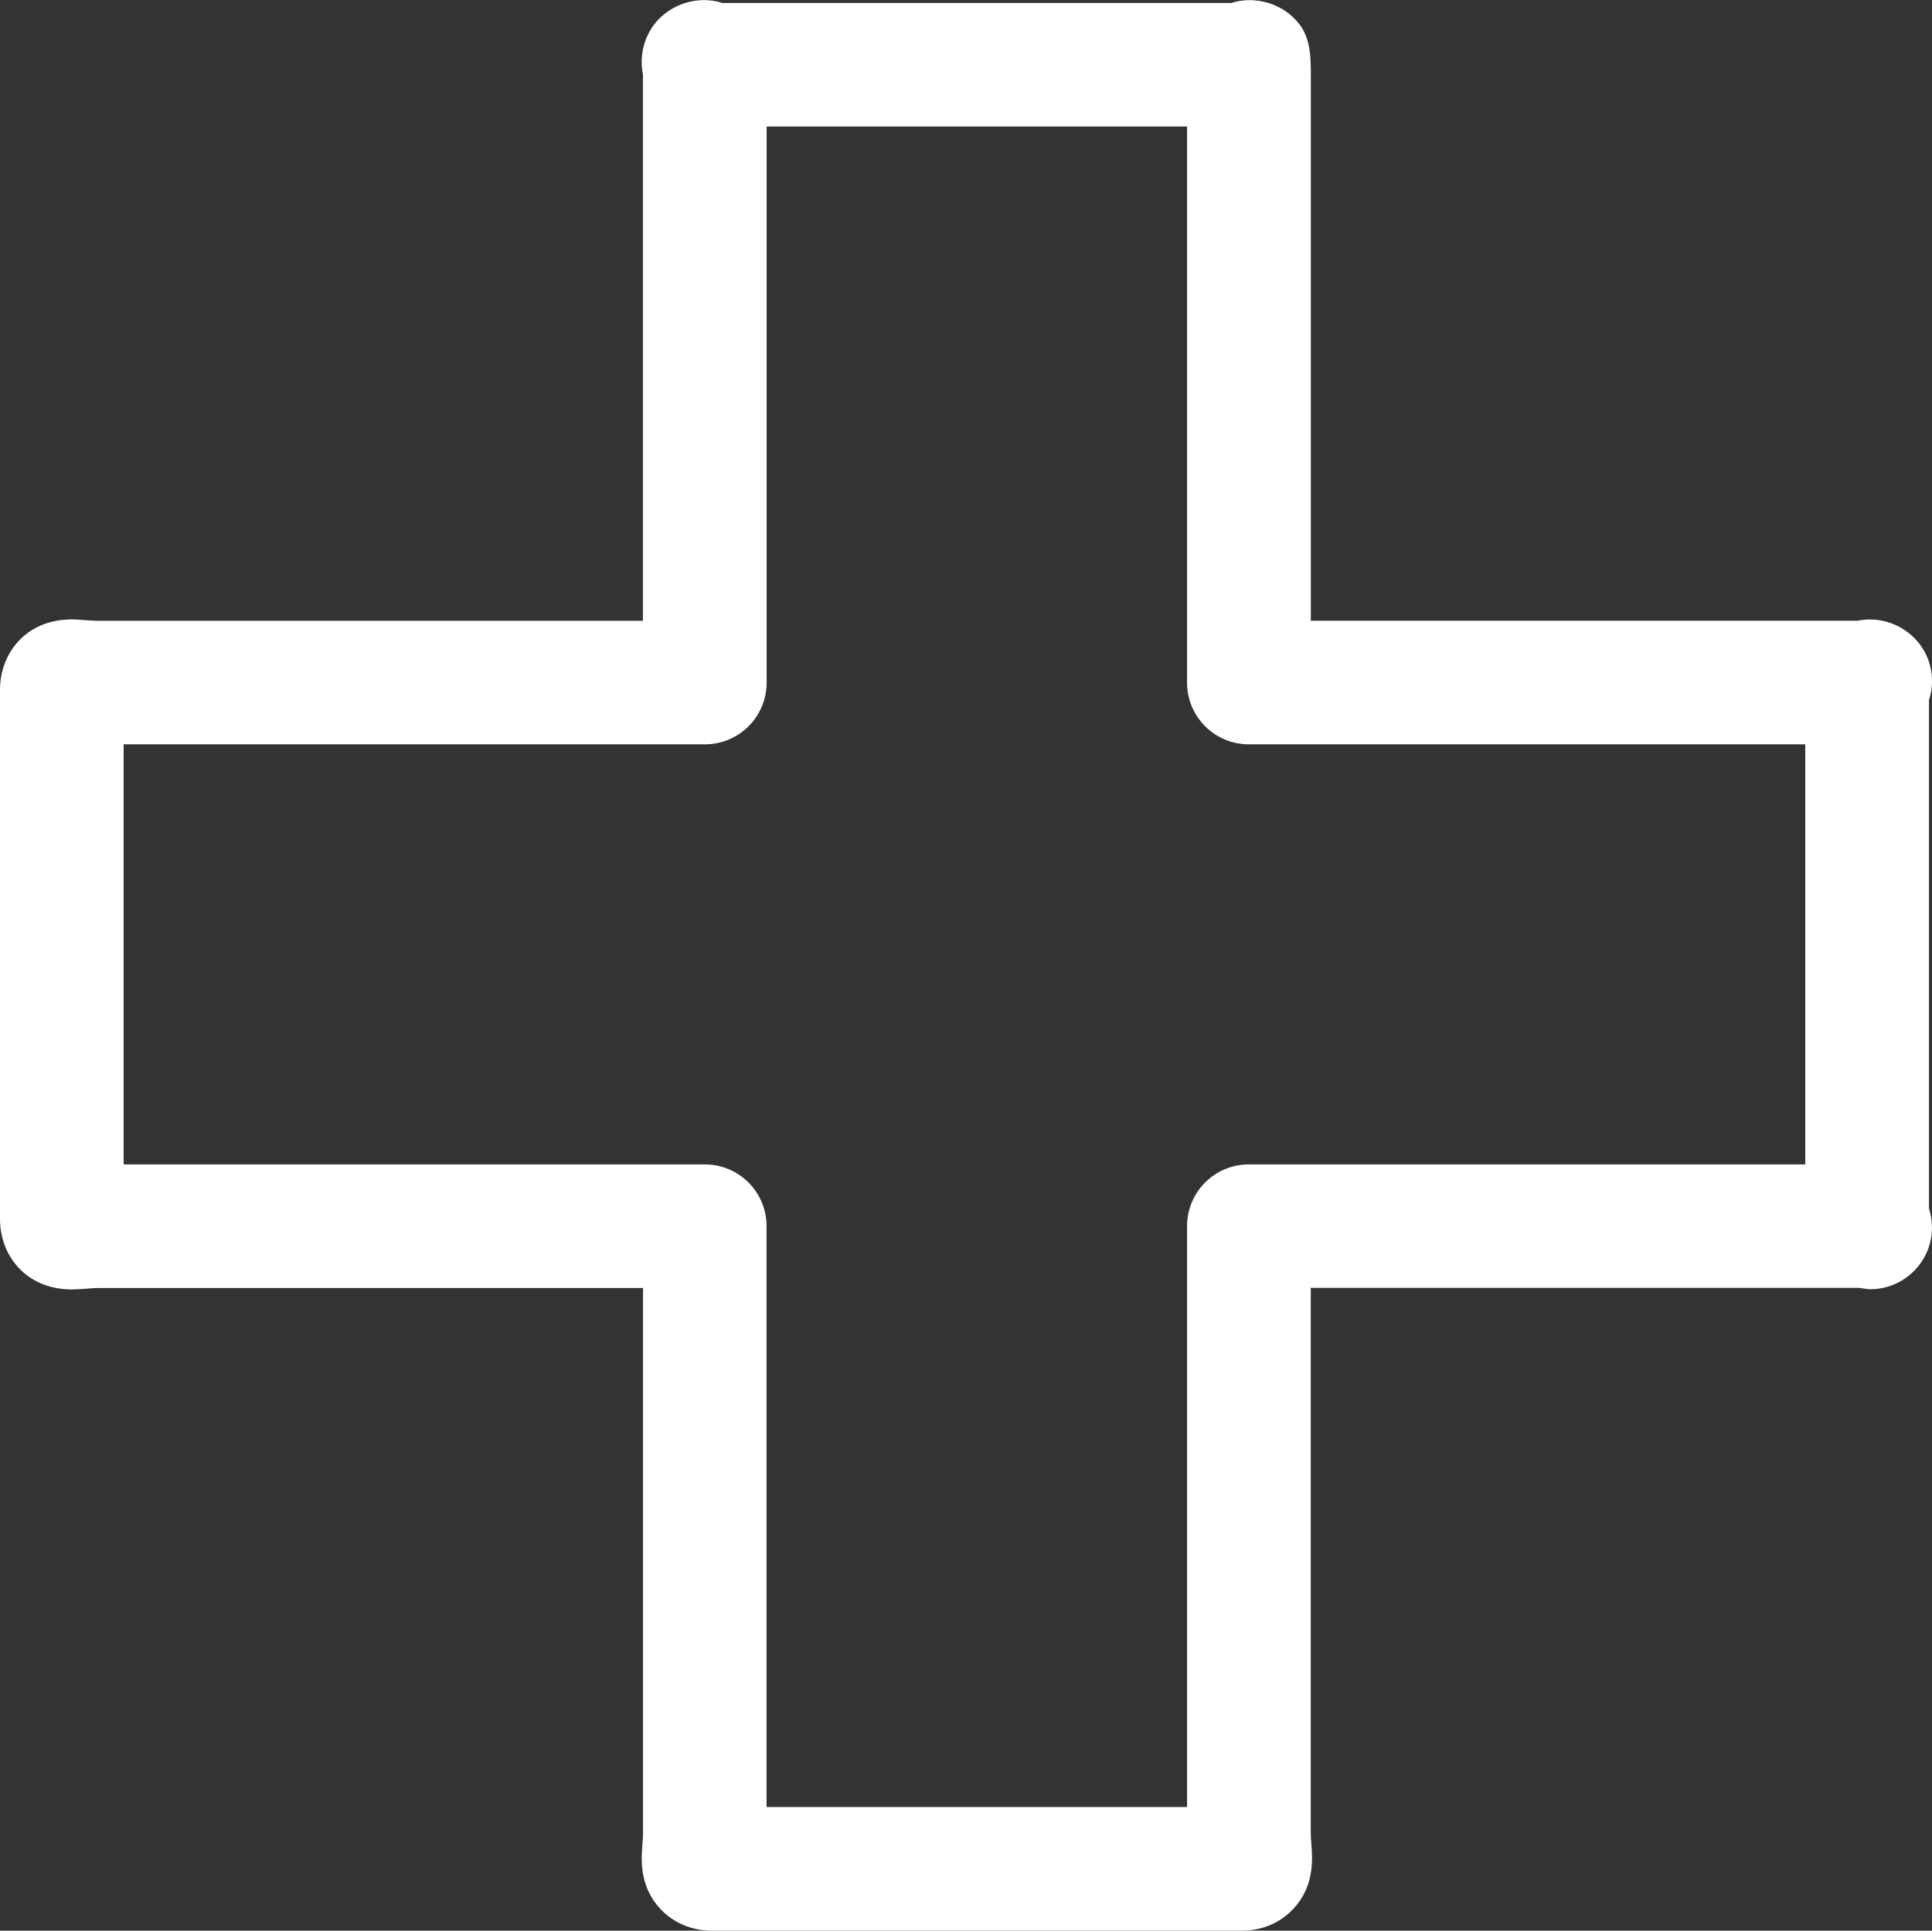 <?xml version="1.0" encoding="utf-8"?>
<!-- Generator: Adobe Illustrator 16.0.0, SVG Export Plug-In . SVG Version: 6.00 Build 0)  -->
<!DOCTYPE svg PUBLIC "-//W3C//DTD SVG 1.1//EN" "http://www.w3.org/Graphics/SVG/1.1/DTD/svg11.dtd">
<svg version="1.1" id="Layer_1" xmlns="http://www.w3.org/2000/svg" xmlns:xlink="http://www.w3.org/1999/xlink" x="0px" y="0px"
	 width="21.816px" height="21.803px" viewBox="0 0 21.816 21.803" enable-background="new 0 0 21.816 21.803" xml:space="preserve">
<rect x="0" y="0" width="21.816" height="21.803" fill="#333333" stroke="none"/>
<g>
	<defs>
		<path id="SVGID_1_" d="M8.657,20.407h4.747v-6.559c0-0.386,0.312-0.698,0.698-0.698h6.283V8.406h-6.283
			c-0.386,0-0.698-0.312-0.698-0.698V1.429H8.657v6.279c0,0.386-0.312,0.698-0.698,0.698H1.396v4.744h6.562
			c0.386,0,0.698,0.312,0.698,0.698V20.407z M14.024,21.803H8.038c-0.228,0-0.435-0.088-0.583-0.247
			c-0.238-0.256-0.214-0.561-0.201-0.724c0.002-0.039,0.007-0.085,0.007-0.137v-6.149H1.108c-0.052,0-0.098,0.005-0.137,0.008
			c-0.061,0.004-0.114,0.008-0.158,0.008C0.28,14.562,0,14.163,0,13.771V7.787c0-0.394,0.28-0.792,0.813-0.792
			c0.044,0,0.098,0.004,0.158,0.009c0.039,0.003,0.084,0.007,0.137,0.007h6.152V0.861c0-0.009,0-0.017,0-0.022
			c-0.04-0.196,0.006-0.404,0.128-0.564c0.177-0.232,0.497-0.331,0.771-0.241h5.744c0.273-0.089,0.594,0.009,0.771,0.241
			c0.122,0.16,0.128,0.368,0.128,0.564v0.022v6.149h6.152c0.009,0,0.017,0,0.023,0c0.337-0.069,0.679,0.123,0.796,0.44
			c0.056,0.15,0.057,0.311,0.009,0.456v5.742c0.047,0.146,0.046,0.307-0.009,0.456c-0.102,0.273-0.363,0.456-0.655,0.456l0,0
			c-0.047,0-0.095-0.016-0.142-0.016h-0.023h-6.152v6.149c0,0.052,0.004,0.098,0.007,0.137c0.013,0.163,0.036,0.468-0.201,0.724
			C14.459,21.715,14.252,21.803,14.024,21.803z"/>
	</defs>
	<clipPath id="SVGID_2_">
		<use xlink:href="#SVGID_1_"  overflow="visible"/>
	</clipPath>
	<g clip-path="url(#SVGID_2_)">
		<defs>
			<rect id="SVGID_3_" x="-124.77" y="-341.521" width="1024" height="3325"/>
		</defs>
		<clipPath id="SVGID_4_">
			<use xlink:href="#SVGID_3_"  overflow="visible"/>
		</clipPath>
		<rect x="-5" y="-4.999" clip-path="url(#SVGID_4_)" fill="#FFFFFF" width="31.816" height="31.802"/>
	</g>
</g>
</svg>
